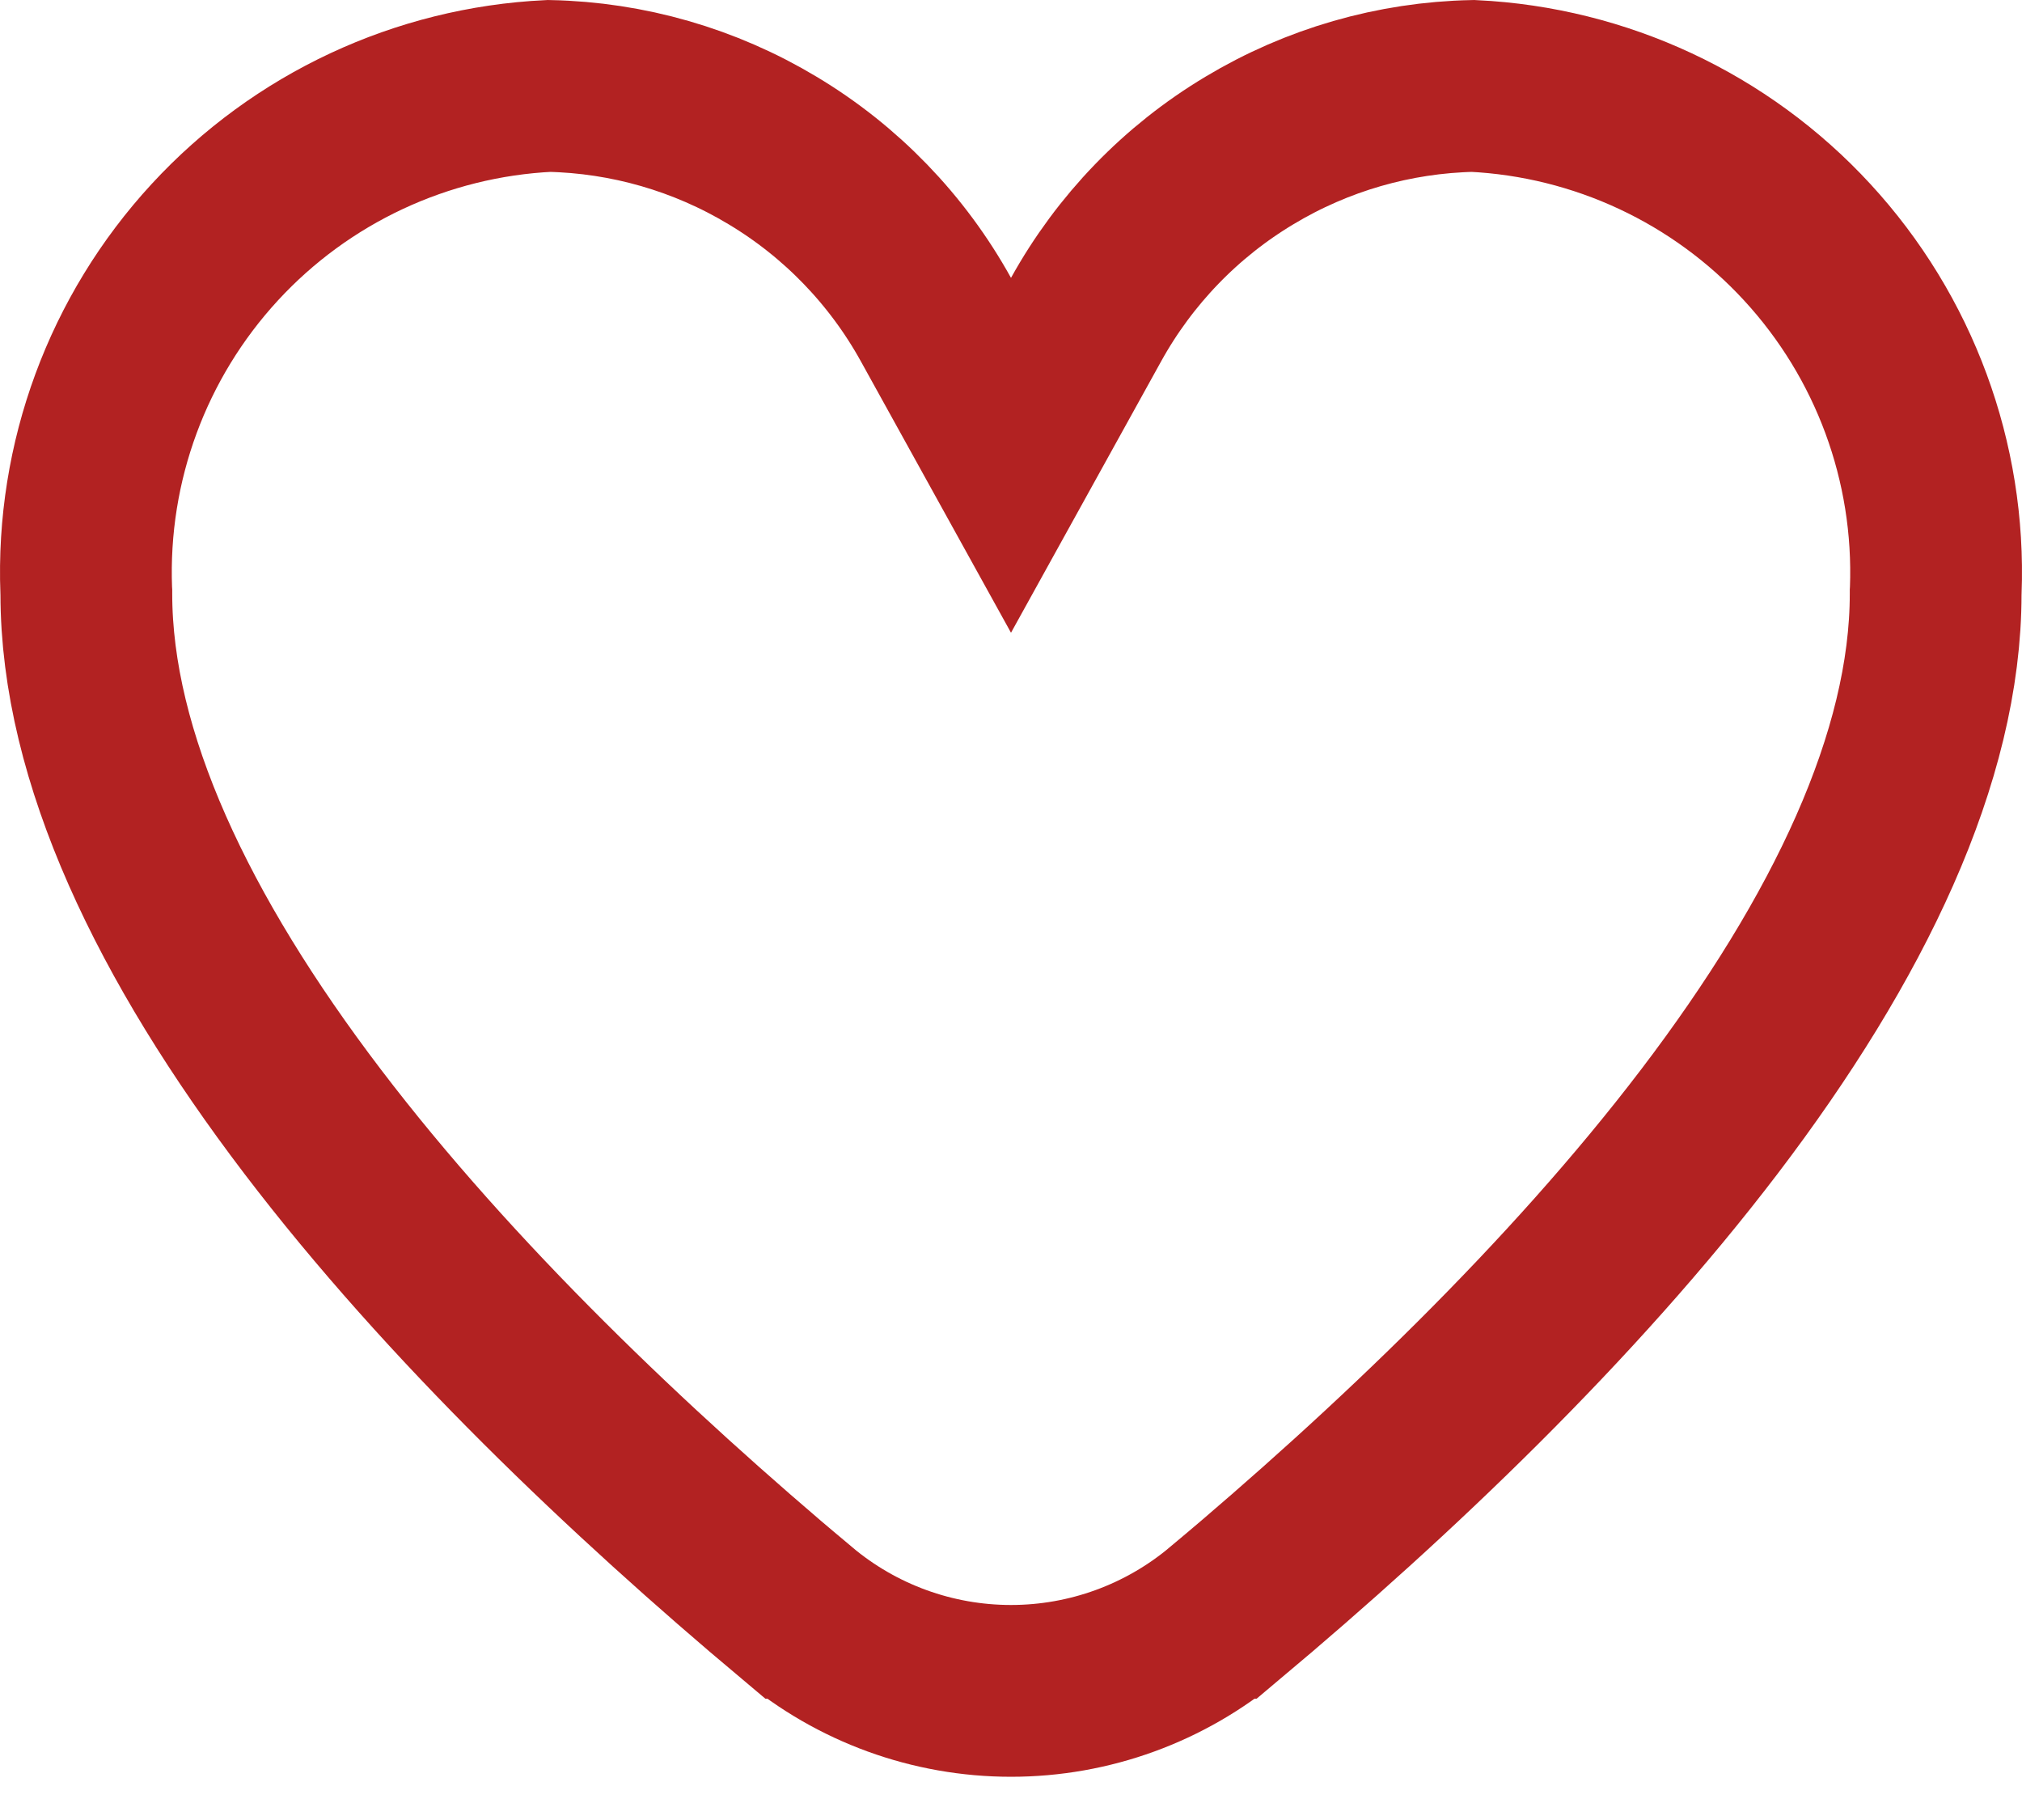 <svg width="20" height="18" viewBox="0 0 20 18" fill="none" xmlns="http://www.w3.org/2000/svg">
<path d="M9.257 3.16L10 4.503L10.743 3.16C11.125 2.47 11.682 1.893 12.359 1.488C13.028 1.086 13.79 0.866 14.57 0.85C15.831 0.911 17.019 1.466 17.875 2.395C18.738 3.331 19.195 4.569 19.147 5.841L19.146 5.857V5.873C19.146 7.487 18.285 9.283 16.909 11.091C15.547 12.879 13.768 14.568 12.12 15.951L12.119 15.951C11.525 16.45 10.775 16.723 10 16.723C9.225 16.723 8.474 16.45 7.881 15.951L7.88 15.951C6.232 14.568 4.452 12.879 3.091 11.091C1.715 9.283 0.854 7.487 0.854 5.873V5.857L0.853 5.841C0.805 4.569 1.262 3.331 2.125 2.395C2.981 1.466 4.169 0.911 5.43 0.85C6.21 0.866 6.972 1.086 7.641 1.488C8.318 1.893 8.875 2.47 9.257 3.16Z" stroke="#B22222" stroke-width="1.699"/>
</svg>
